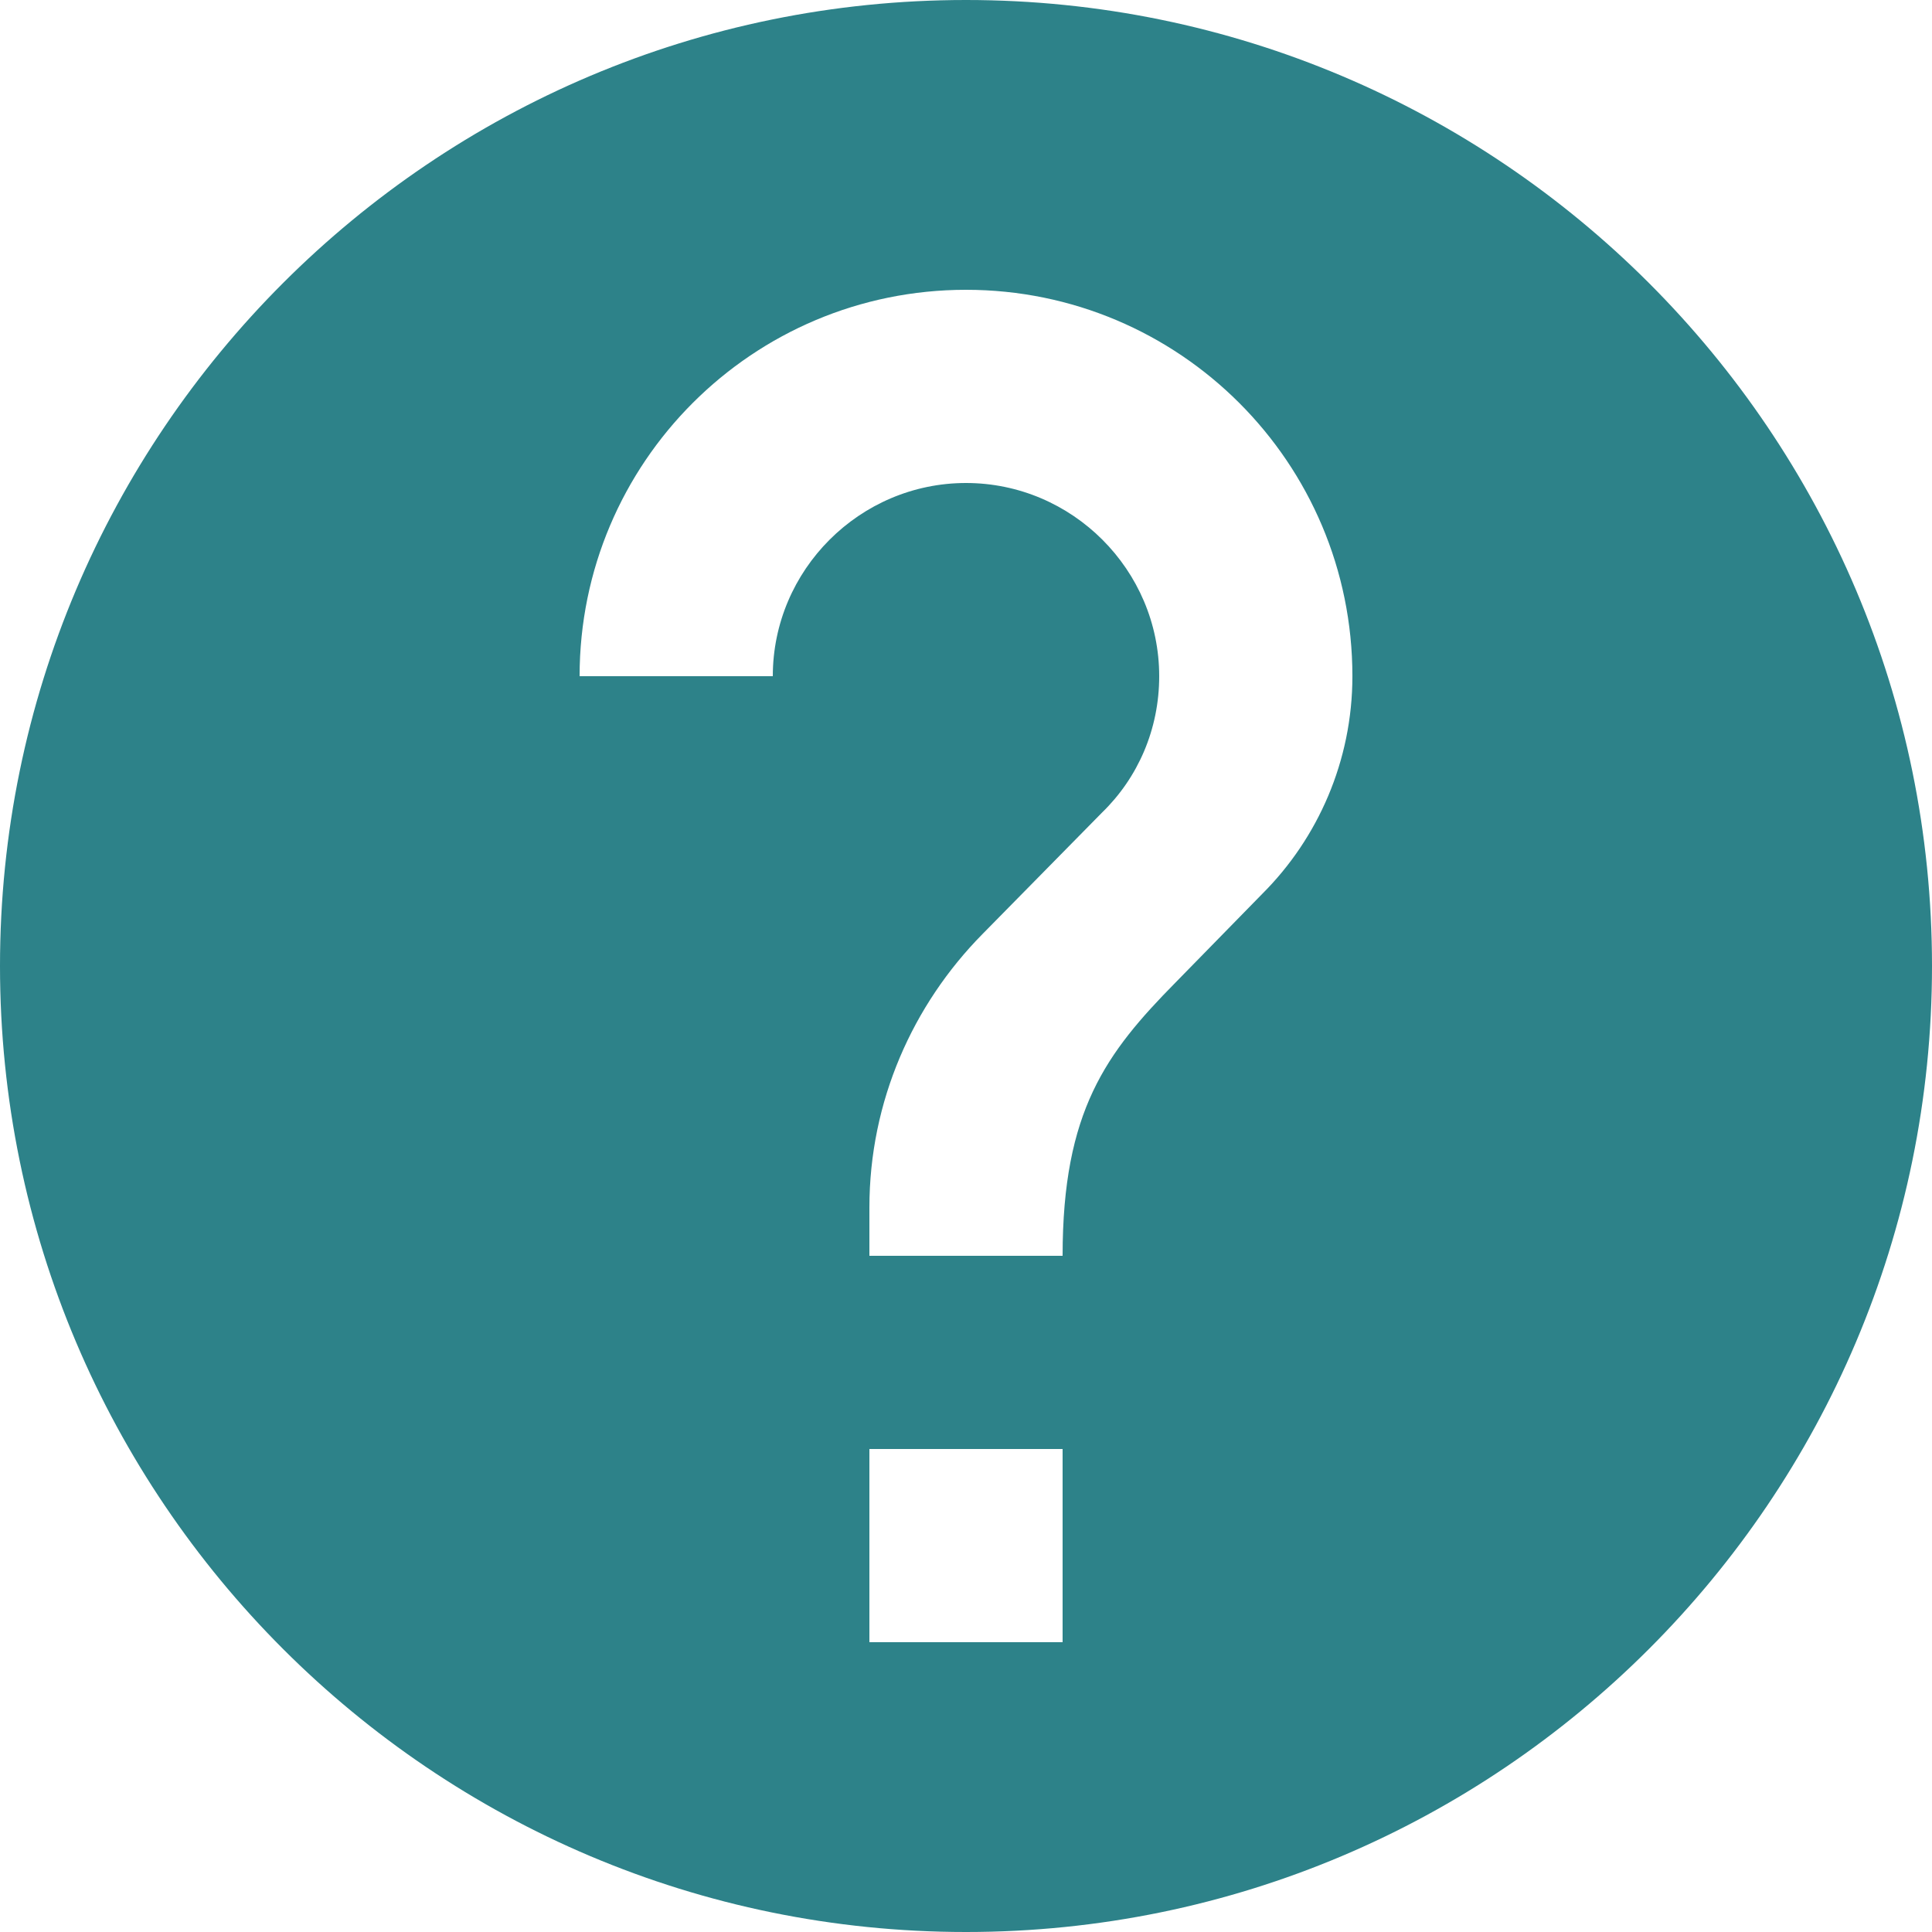 <svg xmlns="http://www.w3.org/2000/svg" width="20" height="20" viewBox="0 0 20 20">
    <path fill="#2D8289" fill-rule="nonzero" d="M10 0C4.48 0 0 4.48 0 10s4.48 10 10 10 10-4.48 10-10S15.52 0 10 0zm1 17H9v-2h2v2zm2.07-7.75l-.9.92C11.45 10.9 11 11.5 11 13H9v-.5c0-1.1.45-2.1 1.17-2.83l1.24-1.26c.37-.36.59-.86.59-1.41 0-1.1-.9-2-2-2s-2 .9-2 2H6c0-2.21 1.79-4 4-4s4 1.79 4 4c0 .88-.36 1.68-.93 2.25z"/>
</svg>
